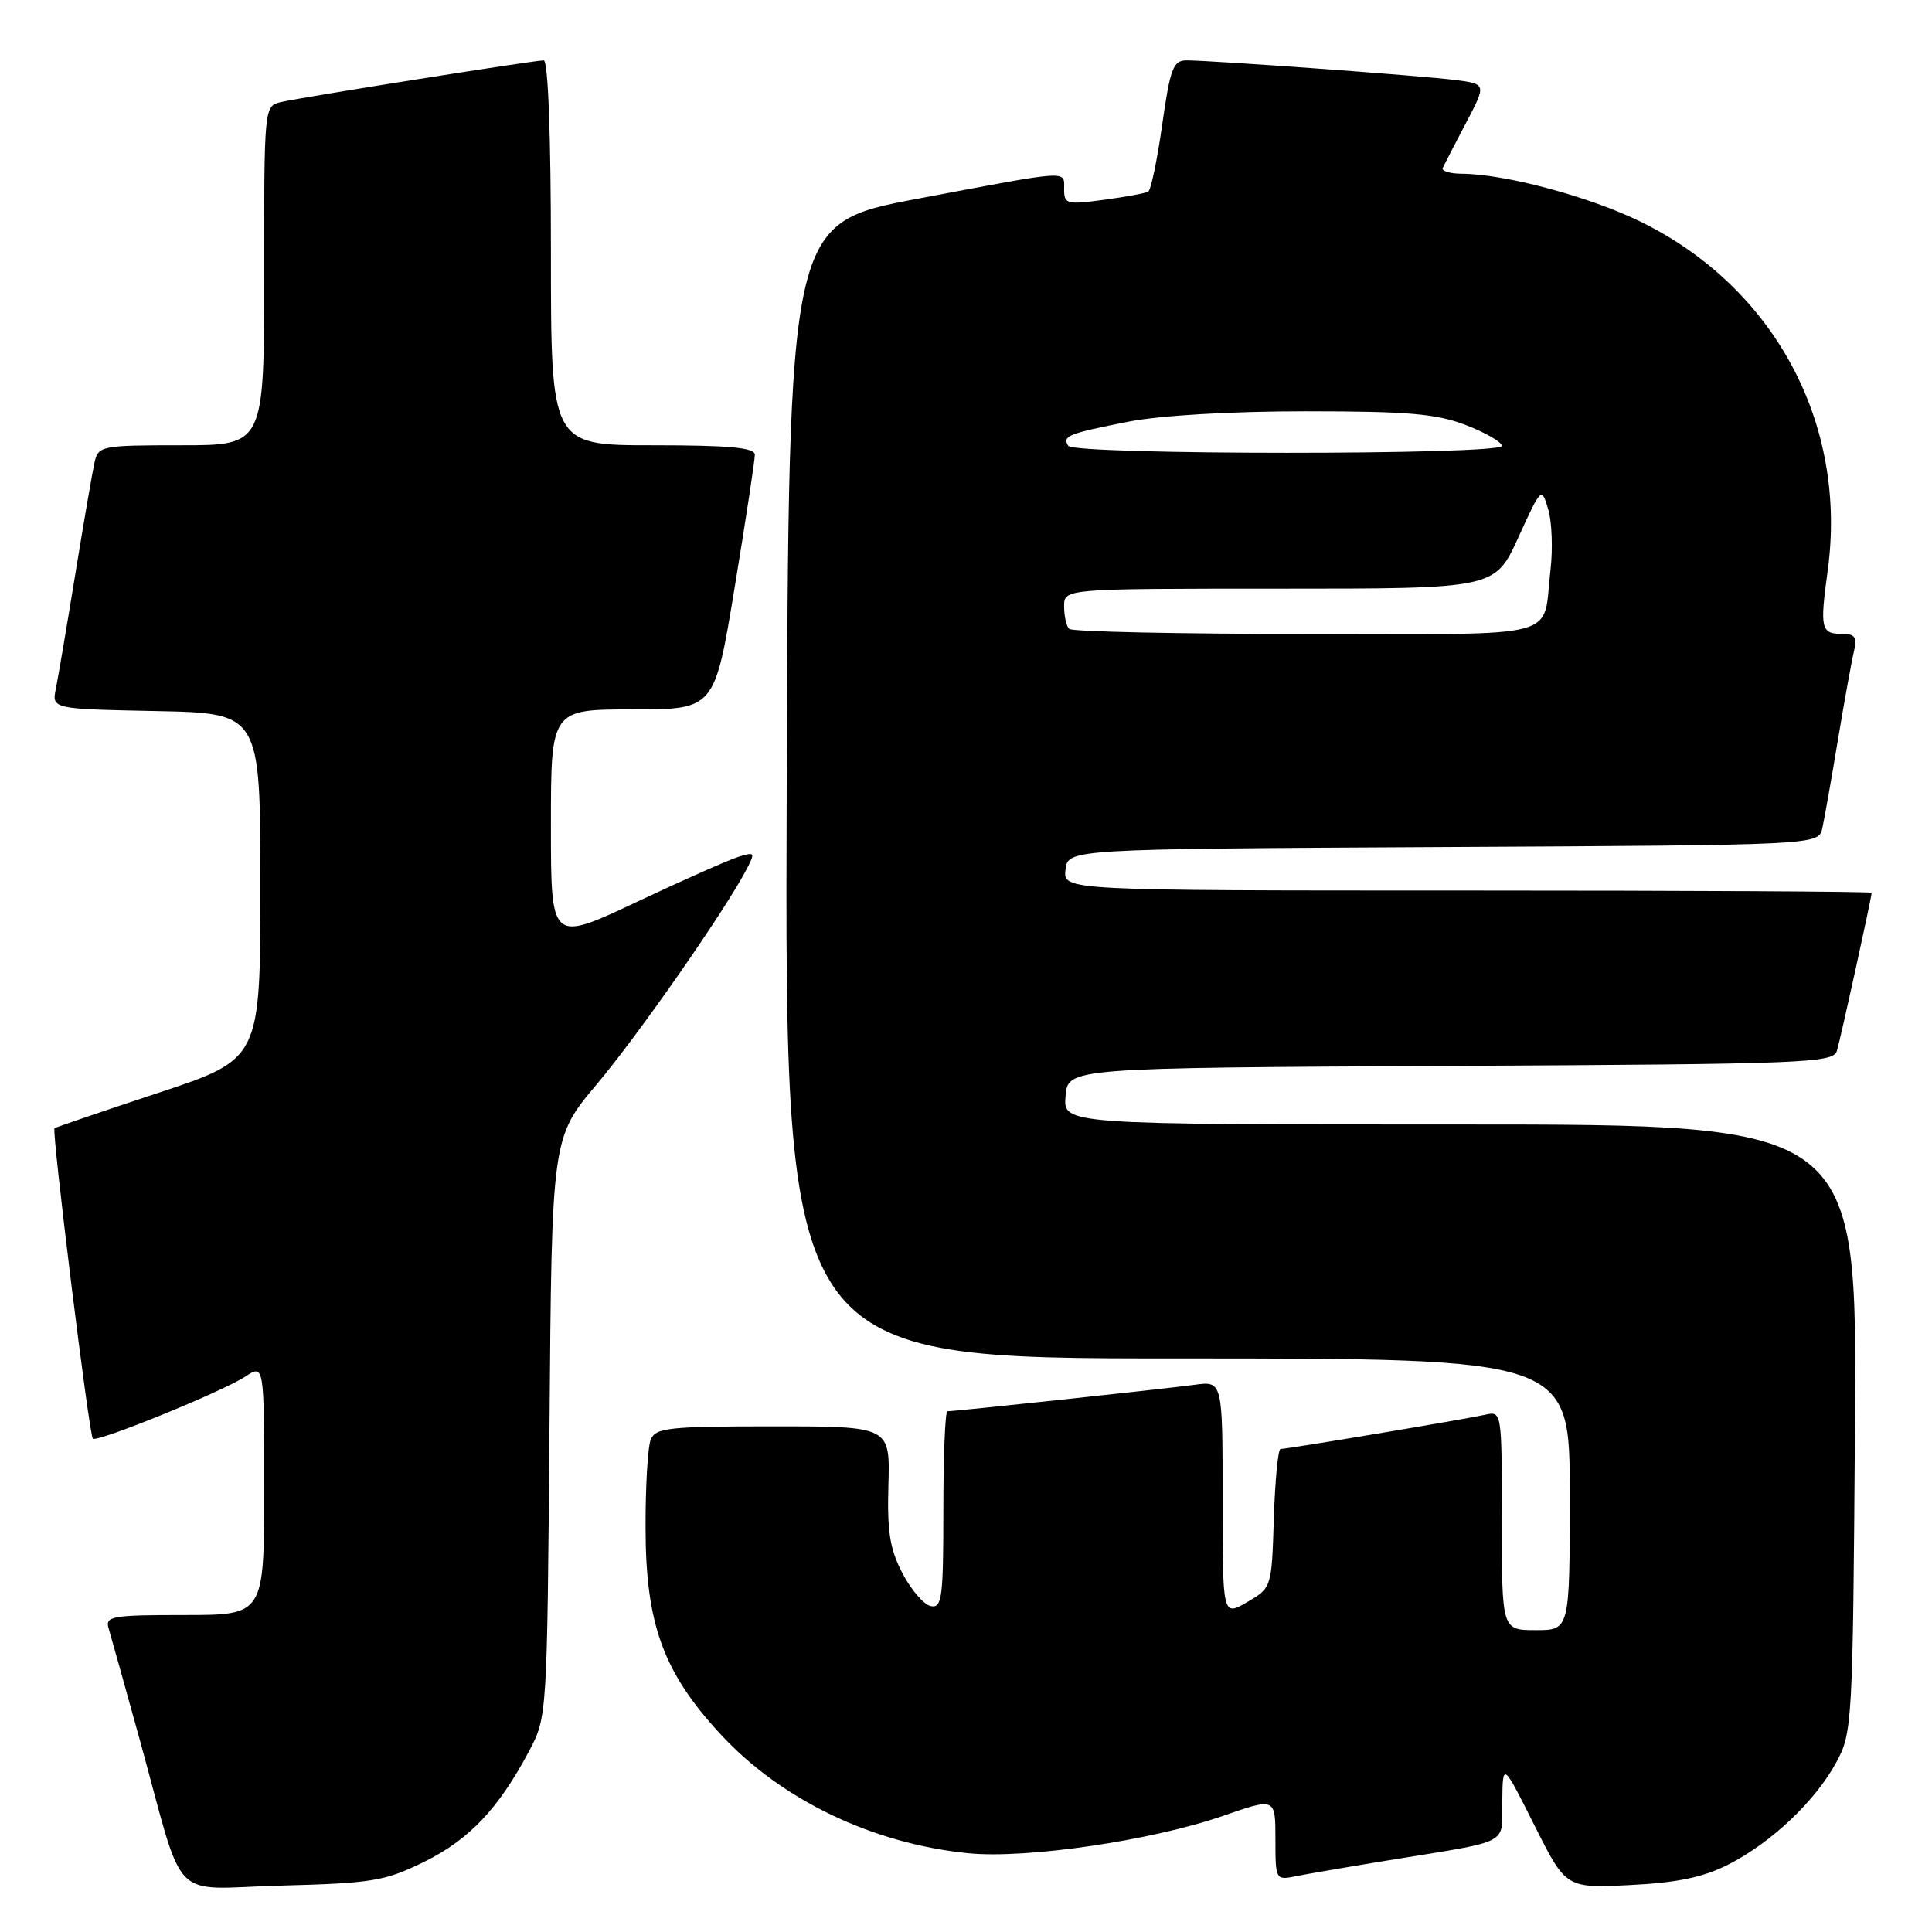 <?xml version="1.0" encoding="UTF-8" standalone="no"?>
<!DOCTYPE svg PUBLIC "-//W3C//DTD SVG 1.1//EN" "http://www.w3.org/Graphics/SVG/1.1/DTD/svg11.dtd" >
<svg xmlns="http://www.w3.org/2000/svg" xmlns:xlink="http://www.w3.org/1999/xlink" version="1.1" viewBox="0 0 256 256">
 <g >
 <path fill="currentColor"
d=" M 56.21 246.70 C 62.16 243.77 66.07 239.65 70.12 232.00 C 72.49 227.52 72.50 227.35 72.81 189.13 C 73.11 150.75 73.11 150.75 79.11 143.63 C 84.64 137.06 96.04 120.70 98.94 115.16 C 100.09 112.96 100.02 112.86 97.84 113.54 C 96.55 113.94 90.44 116.65 84.25 119.57 C 73.00 124.86 73.00 124.86 73.00 109.43 C 73.00 94.00 73.00 94.00 83.85 94.00 C 94.69 94.00 94.69 94.00 97.36 77.75 C 98.83 68.81 100.03 60.94 100.02 60.25 C 100.00 59.31 96.62 59.00 86.50 59.00 C 73.00 59.00 73.00 59.00 73.00 33.50 C 73.00 17.94 72.63 8.00 72.04 8.00 C 70.77 8.00 40.11 12.86 37.25 13.52 C 35.00 14.04 35.00 14.04 35.00 36.52 C 35.00 59.00 35.00 59.00 24.02 59.00 C 13.45 59.00 13.02 59.08 12.53 61.25 C 12.25 62.49 11.11 69.12 9.99 76.00 C 8.87 82.88 7.71 89.72 7.41 91.22 C 6.85 93.94 6.85 93.94 20.68 94.22 C 34.50 94.50 34.50 94.50 34.50 117.42 C 34.50 140.33 34.50 140.33 21.00 144.80 C 13.57 147.26 7.37 149.38 7.22 149.50 C 6.83 149.81 11.81 190.15 12.30 190.63 C 12.84 191.17 29.43 184.42 32.50 182.41 C 35.00 180.77 35.00 180.77 35.00 197.38 C 35.00 214.00 35.00 214.00 24.43 214.00 C 14.84 214.00 13.91 214.16 14.39 215.75 C 14.68 216.71 16.53 223.35 18.51 230.50 C 24.66 252.78 22.19 250.24 37.36 249.85 C 49.35 249.53 51.00 249.26 56.21 246.70 Z  M 229.00 247.07 C 234.71 244.17 240.55 238.64 243.33 233.50 C 245.44 229.62 245.51 228.34 245.79 189.25 C 246.09 149.00 246.09 149.00 193.48 149.00 C 140.88 149.00 140.88 149.00 141.19 145.25 C 141.50 141.50 141.50 141.50 192.19 141.24 C 239.36 141.00 242.91 140.86 243.40 139.24 C 243.90 137.58 248.00 118.92 248.00 118.30 C 248.00 118.13 223.90 118.00 194.43 118.00 C 140.87 118.00 140.87 118.00 141.18 115.25 C 141.50 112.50 141.50 112.50 191.23 112.24 C 240.97 111.98 240.97 111.98 241.47 109.74 C 241.74 108.51 242.68 103.22 243.54 98.00 C 244.41 92.78 245.37 87.49 245.67 86.25 C 246.10 84.47 245.79 84.00 244.17 84.00 C 241.28 84.00 241.12 83.35 242.18 75.62 C 244.83 56.21 235.18 38.15 217.50 29.43 C 210.71 26.08 199.46 23.05 193.67 23.02 C 192.11 23.01 190.99 22.66 191.17 22.25 C 191.36 21.84 192.74 19.16 194.24 16.31 C 196.97 11.12 196.97 11.12 192.74 10.59 C 188.18 10.01 160.51 8.00 157.21 8.00 C 155.46 8.00 155.05 9.07 154.00 16.51 C 153.34 21.18 152.50 25.18 152.15 25.39 C 151.79 25.60 149.14 26.09 146.25 26.48 C 141.36 27.14 141.00 27.04 141.00 25.09 C 141.00 22.53 142.11 22.46 121.50 26.35 C 104.50 29.57 104.50 29.57 104.24 104.78 C 103.99 180.00 103.99 180.00 155.99 180.00 C 208.00 180.00 208.00 180.00 208.00 198.00 C 208.00 216.00 208.00 216.00 203.50 216.00 C 199.00 216.00 199.00 216.00 199.00 201.48 C 199.00 186.96 199.00 186.96 196.75 187.47 C 194.16 188.05 170.58 192.00 169.68 192.00 C 169.35 192.00 168.95 196.14 168.79 201.20 C 168.50 210.39 168.50 210.39 165.25 212.29 C 162.00 214.18 162.00 214.18 162.00 198.58 C 162.00 182.98 162.00 182.98 158.25 183.50 C 154.61 184.00 126.63 187.00 125.54 187.00 C 125.24 187.00 125.00 192.88 125.00 200.07 C 125.00 211.70 124.82 213.11 123.35 212.82 C 122.44 212.65 120.75 210.70 119.60 208.50 C 117.91 205.29 117.54 202.98 117.72 196.75 C 117.94 189.00 117.94 189.00 102.44 189.00 C 88.61 189.00 86.86 189.19 86.23 190.75 C 85.83 191.71 85.52 197.00 85.54 202.50 C 85.56 215.22 87.89 221.61 95.51 229.83 C 103.55 238.52 115.67 244.32 128.36 245.57 C 136.05 246.32 152.65 243.88 162.04 240.62 C 169.00 238.20 169.00 238.20 169.00 243.68 C 169.00 249.12 169.02 249.16 171.75 248.60 C 173.26 248.30 178.78 247.35 184.00 246.50 C 200.45 243.82 198.99 244.57 199.06 238.67 C 199.12 233.50 199.12 233.50 203.31 241.85 C 207.50 250.20 207.50 250.20 216.00 249.78 C 222.25 249.47 225.69 248.75 229.00 247.07 Z  M 141.67 83.33 C 141.30 82.97 141.00 81.62 141.00 80.33 C 141.00 78.00 141.00 78.00 169.54 78.00 C 198.08 78.00 198.08 78.00 201.17 71.25 C 204.24 64.52 204.26 64.51 205.15 67.50 C 205.64 69.15 205.77 72.75 205.45 75.50 C 204.33 84.90 207.77 84.00 173.10 84.00 C 156.18 84.00 142.03 83.70 141.67 83.33 Z  M 141.54 59.07 C 140.74 57.77 141.54 57.46 149.50 55.88 C 153.74 55.05 163.01 54.50 173.00 54.50 C 186.61 54.50 190.33 54.82 194.25 56.33 C 196.86 57.34 199.00 58.58 199.00 59.08 C 199.00 60.31 142.30 60.30 141.54 59.07 Z "/>
</g>
</svg>